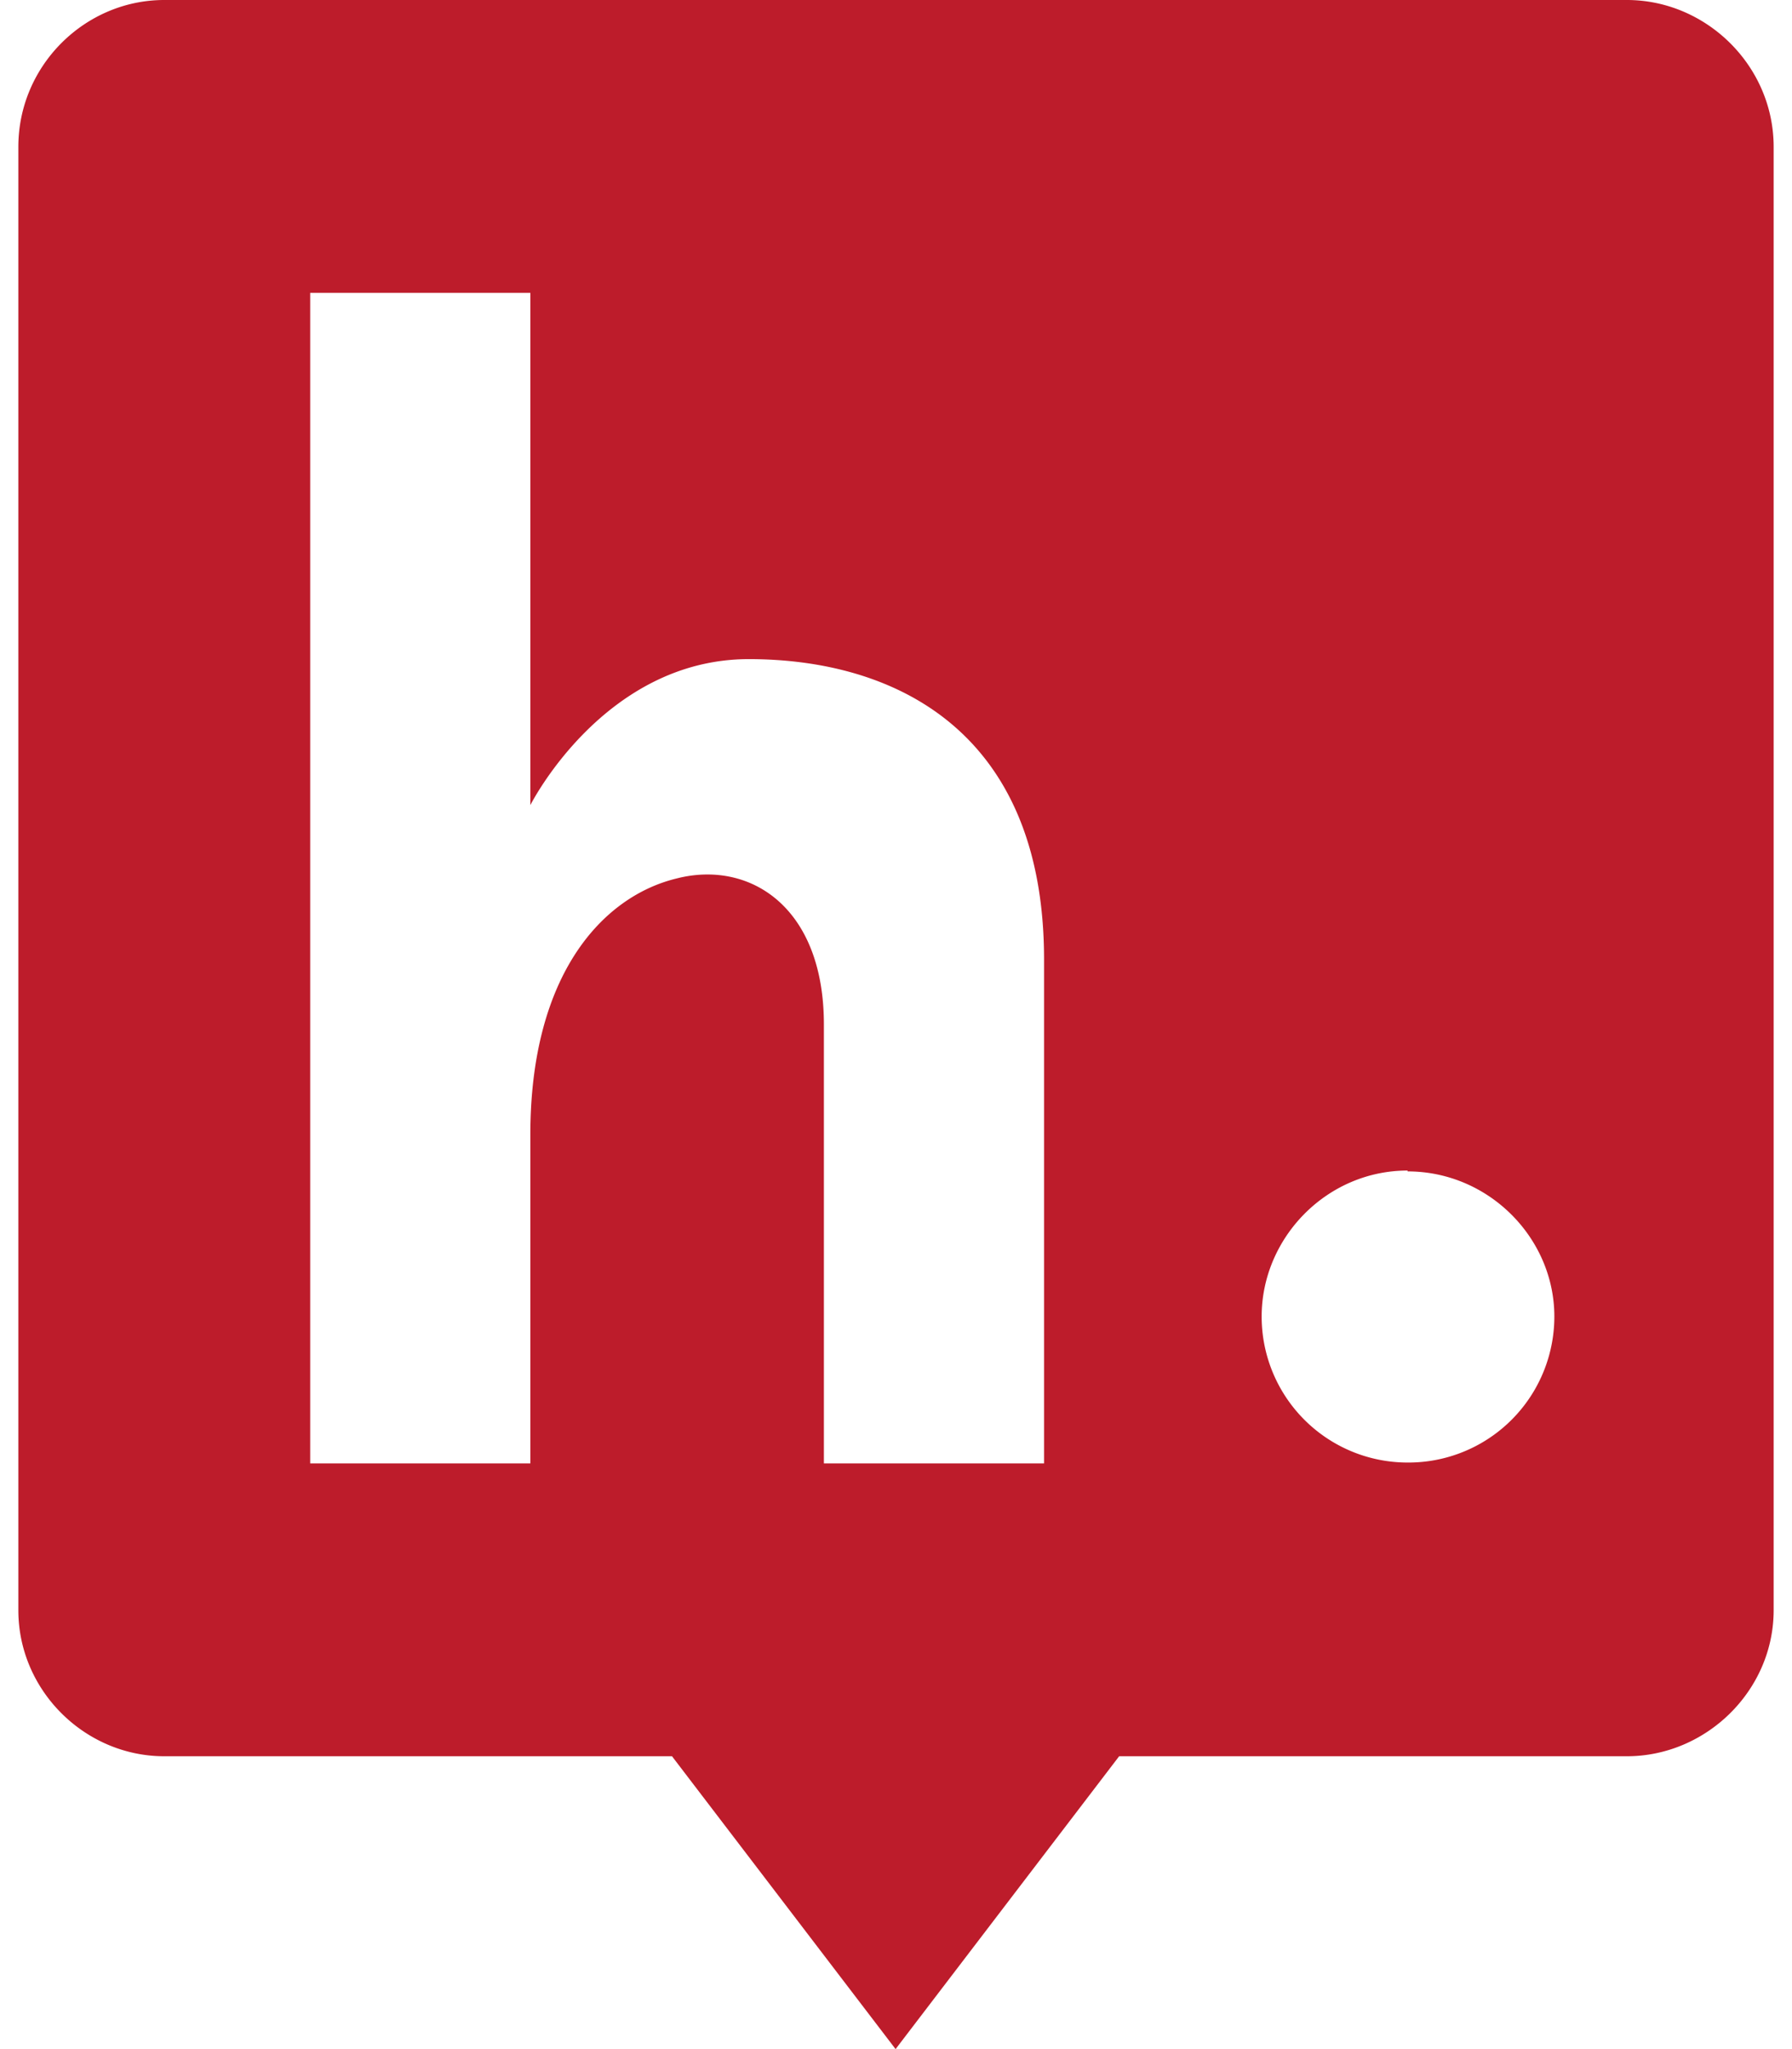 <svg fill="#BD1C2B" role="img" viewBox="0 0 21 24" xmlns="http://www.w3.org/2000/svg"><title>Hypothesis</title><path d="M1.925 0c-0.93 0-1.71 0.768-1.71 1.72v17.14c0 0.94 0.78 1.71 1.71 1.71h5.95l2.62 3.43 2.62-3.43h5.95c0.93 0 1.72-0.77 1.72-1.71V1.72c0-0.95-0.79-1.72-1.72-1.72H1.925m1.71 3.43h2.58v6s0.86-1.71 2.56-1.71c1.72 0 3.46 0.85 3.46 3.52v5.9h-2.58V12c0-1.39-0.88-1.93-1.73-1.71-0.86 0.21-1.71 1.12-1.71 3v3.85h-2.58V3.43m12.86 10.29c0.95 0 1.72 0.78 1.72 1.7a1.71 1.71 0 0 1-1.72 1.71 1.71 1.71 0 0 1-1.71-1.71c0-0.92 0.76-1.71 1.71-1.71z"/></svg>